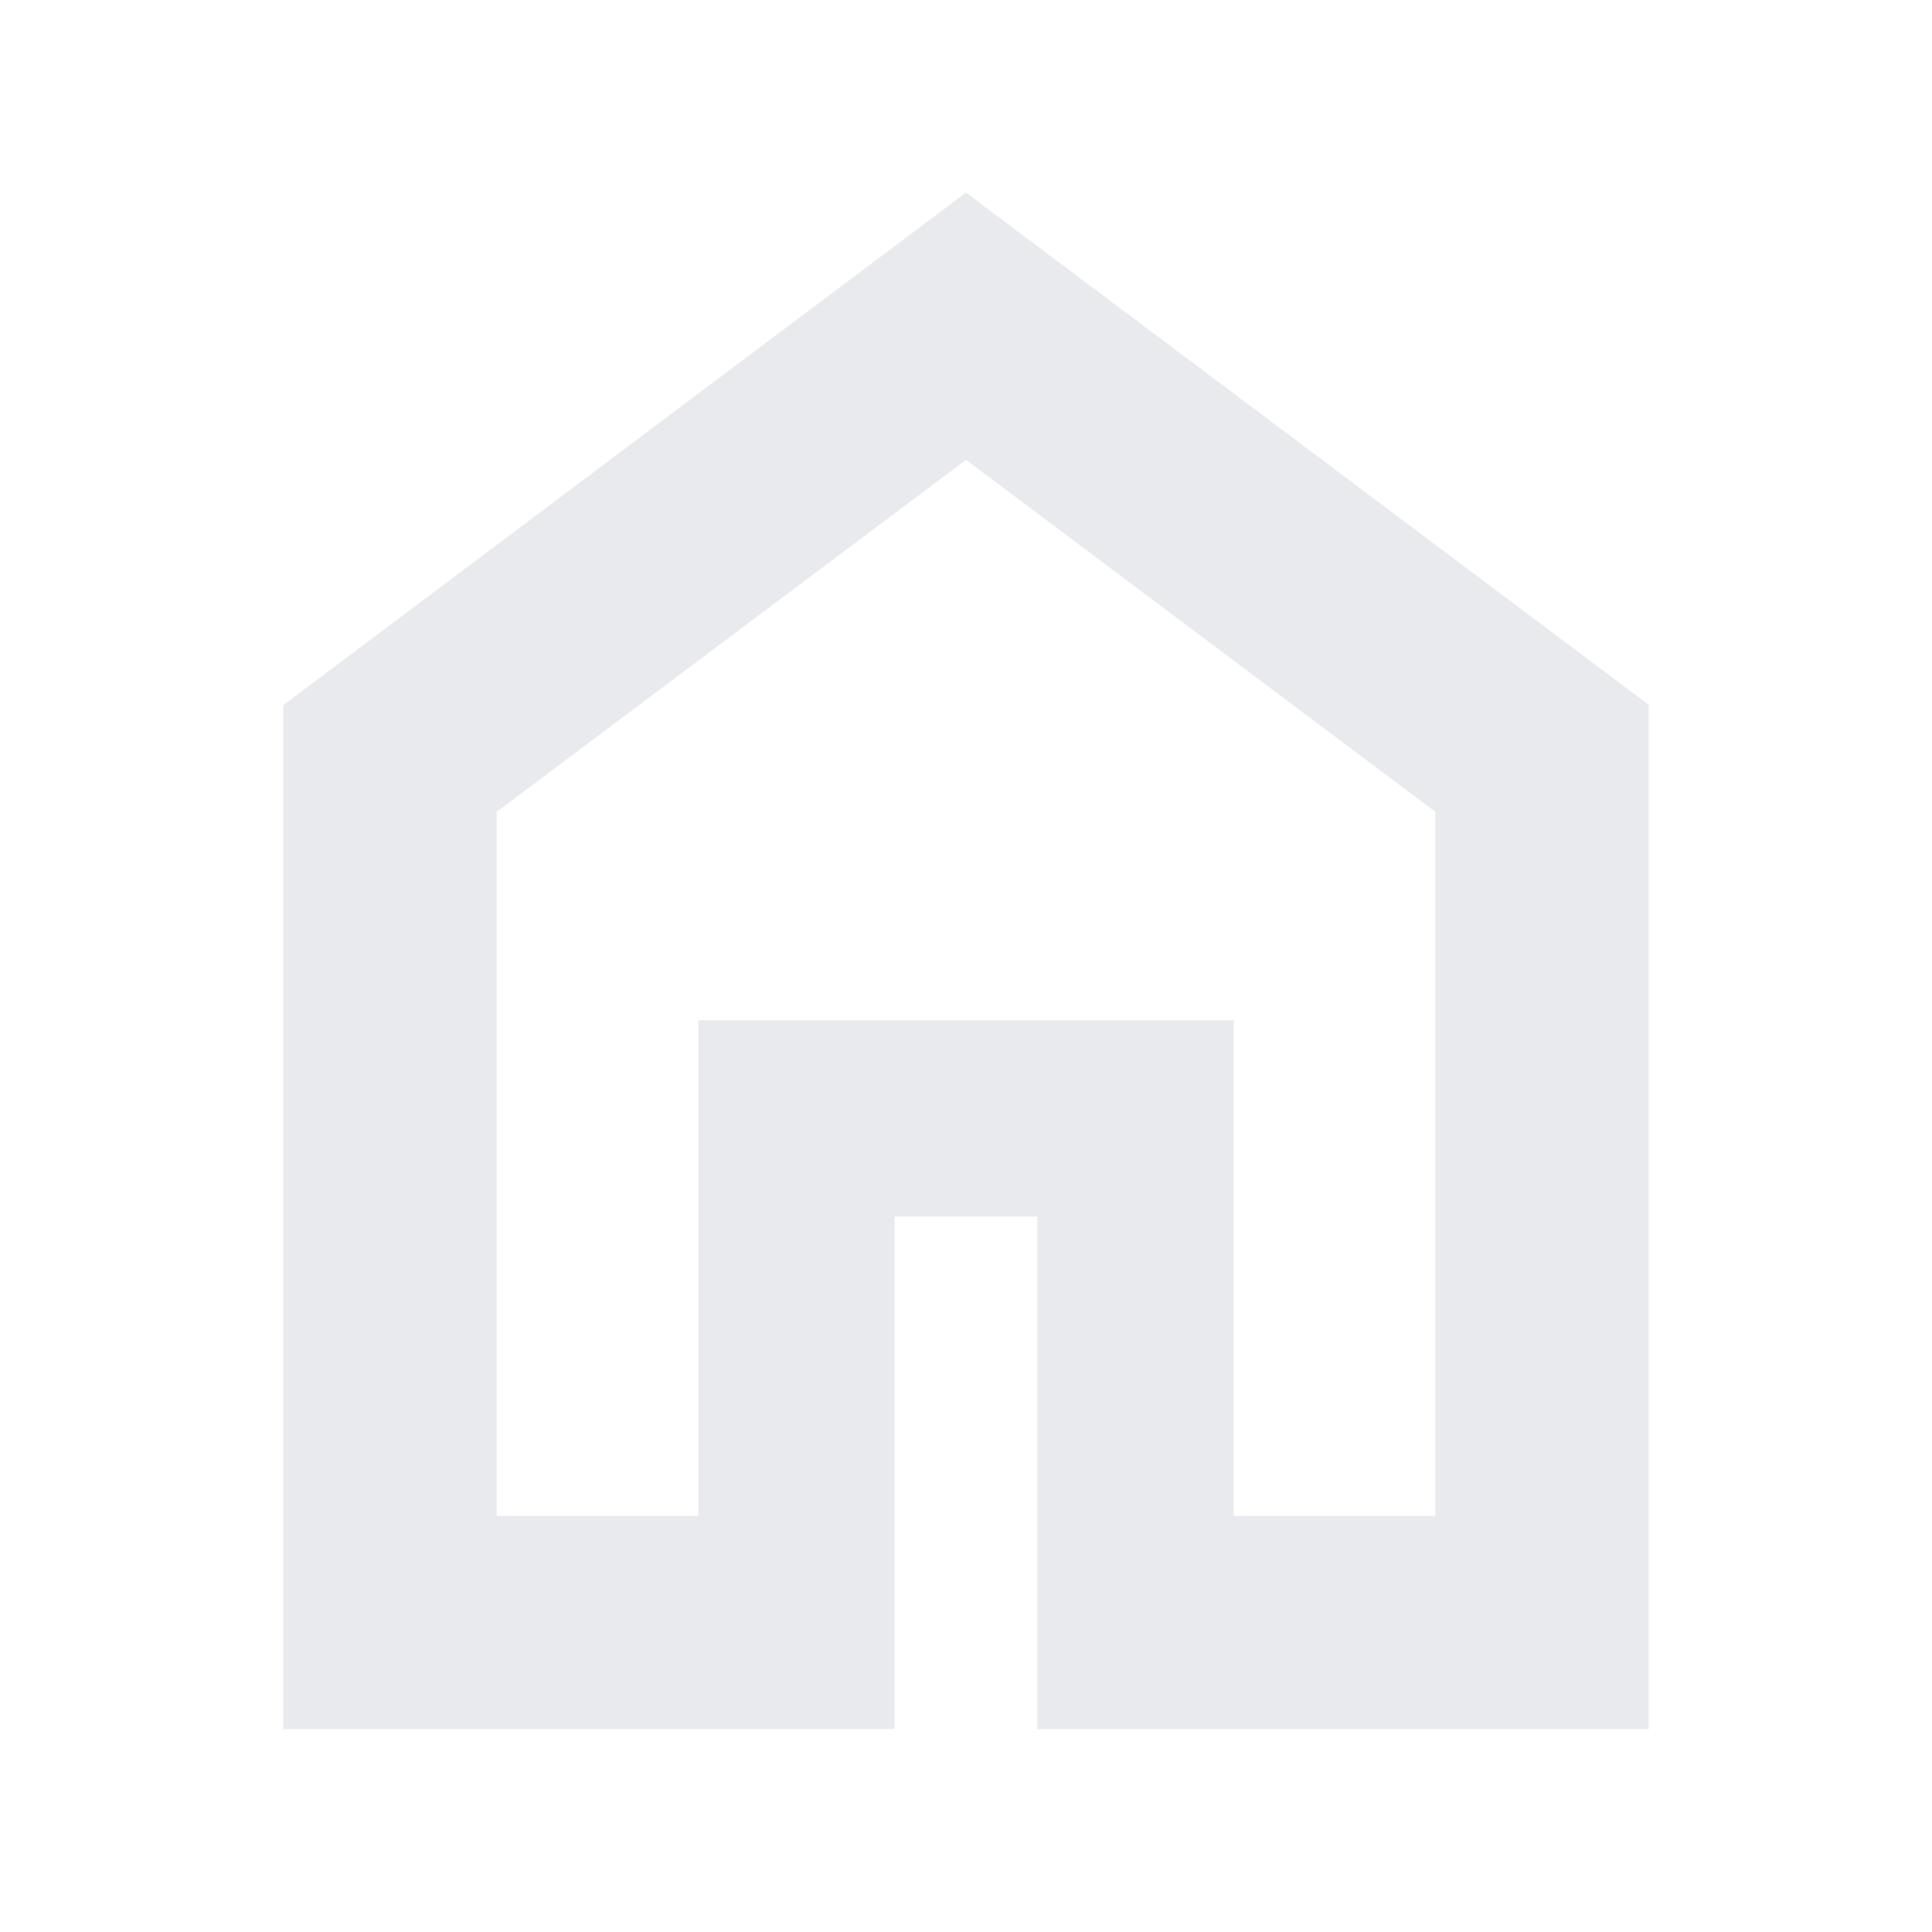 <svg xmlns="http://www.w3.org/2000/svg" height="24px" viewBox="0 -960 960 960" width="24px" fill="#e8eaed"><path d="M246.78-206.78H347V-453h266v246.22h100.22v-349.83L480-731.52 246.78-556.61v349.83Zm-106 106v-508.83L480-864.31 819.22-609.8v509.02H515.48v-254.7h-70.96v254.7H140.78ZM480-468.87Z"/></svg>